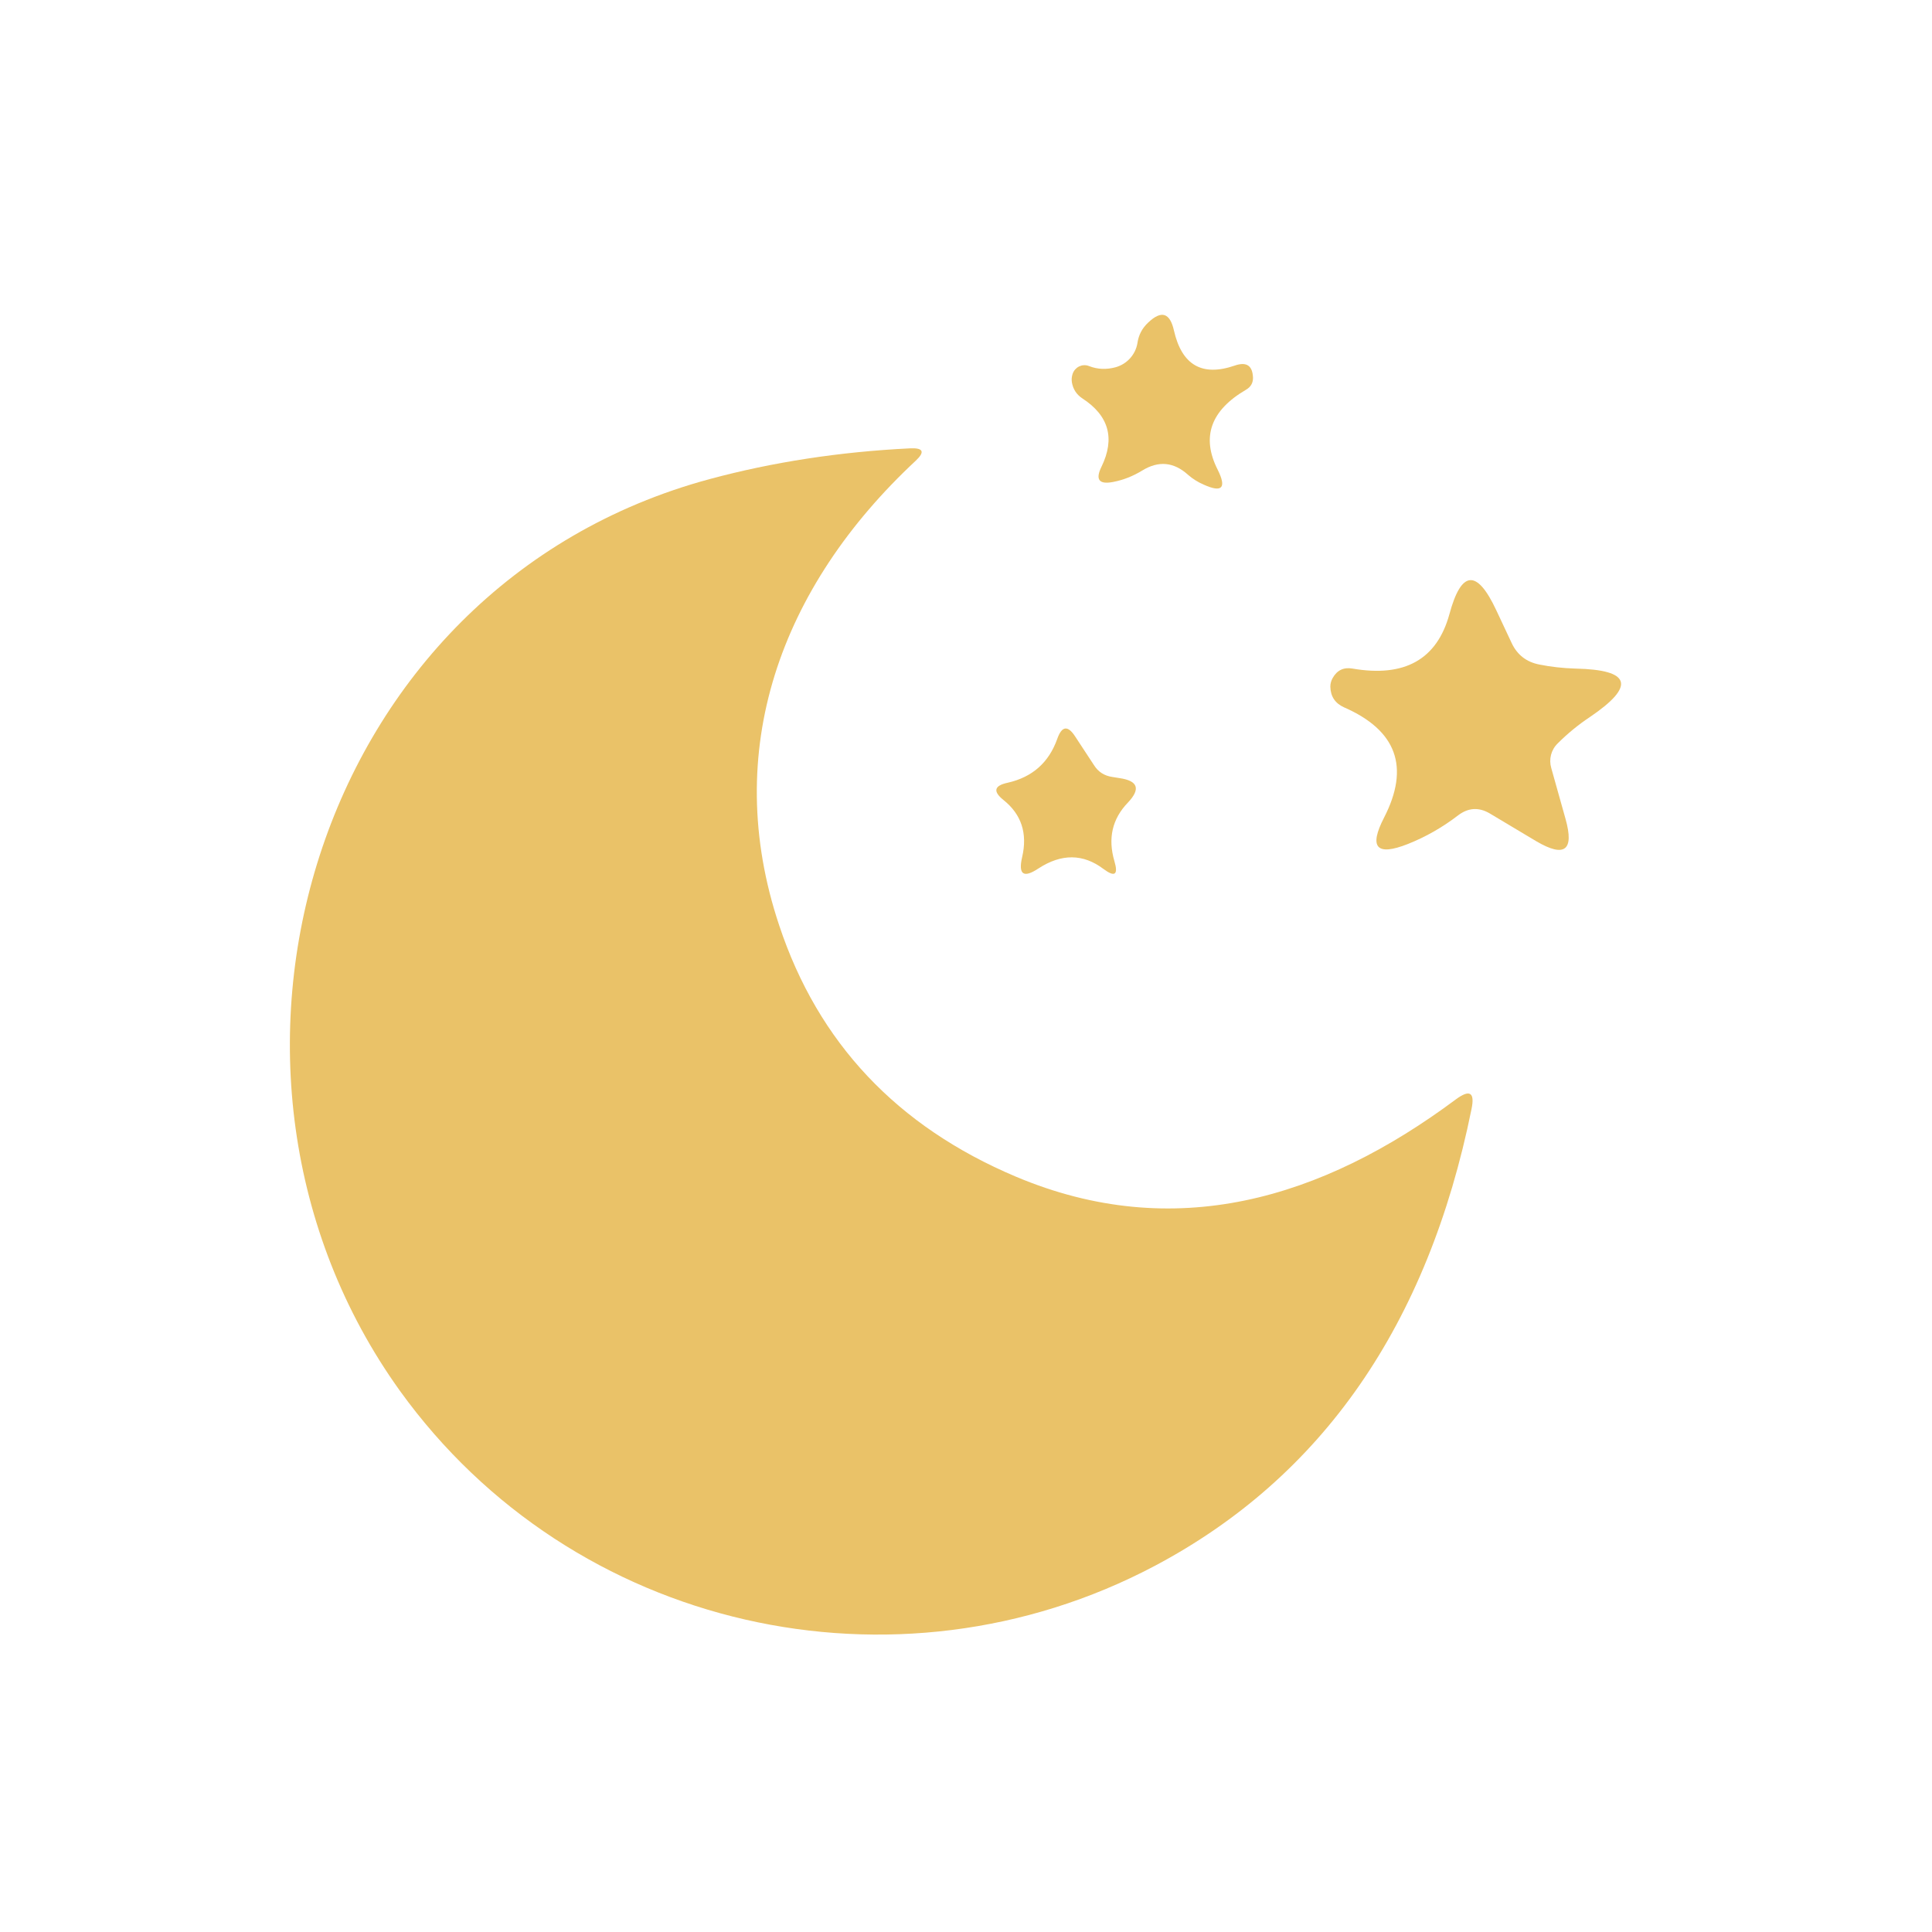 <?xml version="1.0" encoding="UTF-8"?>
<!DOCTYPE svg PUBLIC "-//W3C//DTD SVG 1.1//EN" "http://www.w3.org/Graphics/SVG/1.1/DTD/svg11.dtd">
<!-- Creator: CorelDRAW -->
<svg xmlns="http://www.w3.org/2000/svg" xml:space="preserve" width="17.639mm" height="17.639mm" version="1.1" style="shape-rendering:geometricPrecision; text-rendering:geometricPrecision; image-rendering:optimizeQuality; fill-rule:evenodd; clip-rule:evenodd"
viewBox="0 0 1763.88 1763.88"
 xmlns:xlink="http://www.w3.org/1999/xlink"
 xmlns:xodm="http://www.corel.com/coreldraw/odm/2003">
 <defs>
  <style type="text/css">
   <![CDATA[
    .fil0 {fill:#EAC268;fill-rule:nonzero}
   ]]>
  </style>
 </defs>
 <g id="Слой_x0020_1">
  <path class="fil0" d="M831.07 409.32c11.9,-0.52 13.56,3.24 4.99,11.29 -123.64,115.24 -177.98,264.86 -124.69,424.2 35.53,107.1 107.54,183.58 216.04,229.43 144.37,60.9 279.3,20.73 401.89,-70.62 12.6,-9.27 17.32,-6.3 14.17,8.93 -39.9,197.05 -136.32,336.09 -289.27,417.11 -236.25,124.95 -531.57,58.8 -689.07,-159.86 -209.47,-291.64 -80.06,-734.48 282.72,-832.39 57.75,-15.57 118.82,-24.94 183.22,-28.09z"/>
  <path class="fil0" d="M1038.45 313.25c1.05,-7.35 4.28,-13.56 9.71,-18.64 12.07,-11.55 19.95,-9.19 23.62,7.09 7.18,31.67 25.73,42.35 55.65,32.02 10.68,-3.67 16.19,0.09 16.54,11.29 0,4.73 -2.1,8.31 -6.3,10.76 -32.37,18.9 -41.04,43.23 -25.99,72.98 8.4,16.8 4.12,21.35 -12.86,13.65 -5.25,-2.28 -9.97,-5.25 -14.17,-8.92 -12.95,-11.73 -26.87,-13.04 -41.74,-3.94 -8.58,5.25 -17.5,8.75 -26.78,10.5 -12.77,2.45 -16.27,-2.19 -10.5,-13.91 12.6,-25.9 6.74,-46.73 -17.58,-62.48 -5.25,-3.5 -8.4,-8.4 -9.45,-14.7 -0.35,-2.45 -0.18,-4.81 0.52,-7.09 0.08,-0.25 0.14,-0.43 0.19,-0.6 2.08,-6.03 8.55,-9.27 14.44,-7.24 0.23,0.08 0.46,0.17 0.68,0.26 7.64,2.95 15.67,3.29 24.07,1.02 10.37,-2.87 18.17,-11.46 19.96,-22.01l-0.01 -0.04z"/>
  <path class="fil0" d="M1405.42 606.72c10.5,2.1 21.44,3.33 32.81,3.68 50.93,1.05 55.3,15.84 13.13,44.36 -10.5,7 -20.21,14.96 -29.14,23.89 -6.12,5.92 -8.32,14.56 -5.94,22.6l13.03 46.44c8.05,28.7 -0.79,35.52 -26.51,20.47l-43.05 -25.72c-9.8,-5.6 -19.25,-4.99 -28.35,1.83 -14.35,11.03 -29.67,19.78 -45.94,26.25 -28.7,11.38 -35.96,3.33 -21.79,-24.15 23.63,-46.02 11.46,-79.53 -36.49,-100.53 -8.22,-3.68 -12.42,-9.98 -12.6,-18.9 0,-2.8 0.7,-5.43 2.1,-7.88 4.03,-7.17 10.07,-10.06 18.12,-8.66 47.6,8.22 77.08,-8.31 88.46,-49.61 10.85,-40.25 25.11,-41.48 42.79,-3.68l14.17 30.19c5.08,10.67 13.48,17.15 25.2,19.42z"/>
  <path class="fil0" d="M1015.61 709.36l6.56 1.05c16.8,2.45 19.34,9.89 7.61,22.31 -14.35,14.88 -18.46,32.73 -12.33,53.55 3.67,12.43 0.35,14.79 -9.98,7.09 -18.55,-14 -38.32,-14.17 -59.32,-0.52 -13.65,9.1 -18.64,5.68 -14.97,-10.24 5.08,-21.7 -0.61,-39.11 -17.06,-52.24 -9.8,-7.87 -8.49,-13.12 3.94,-15.75 22.4,-5.07 37.45,-18.37 45.15,-39.9 4.2,-12.07 9.71,-12.77 16.54,-2.1l17.06 25.99c3.85,6.12 9.45,9.71 16.8,10.76z"/>
 </g>
</svg>
